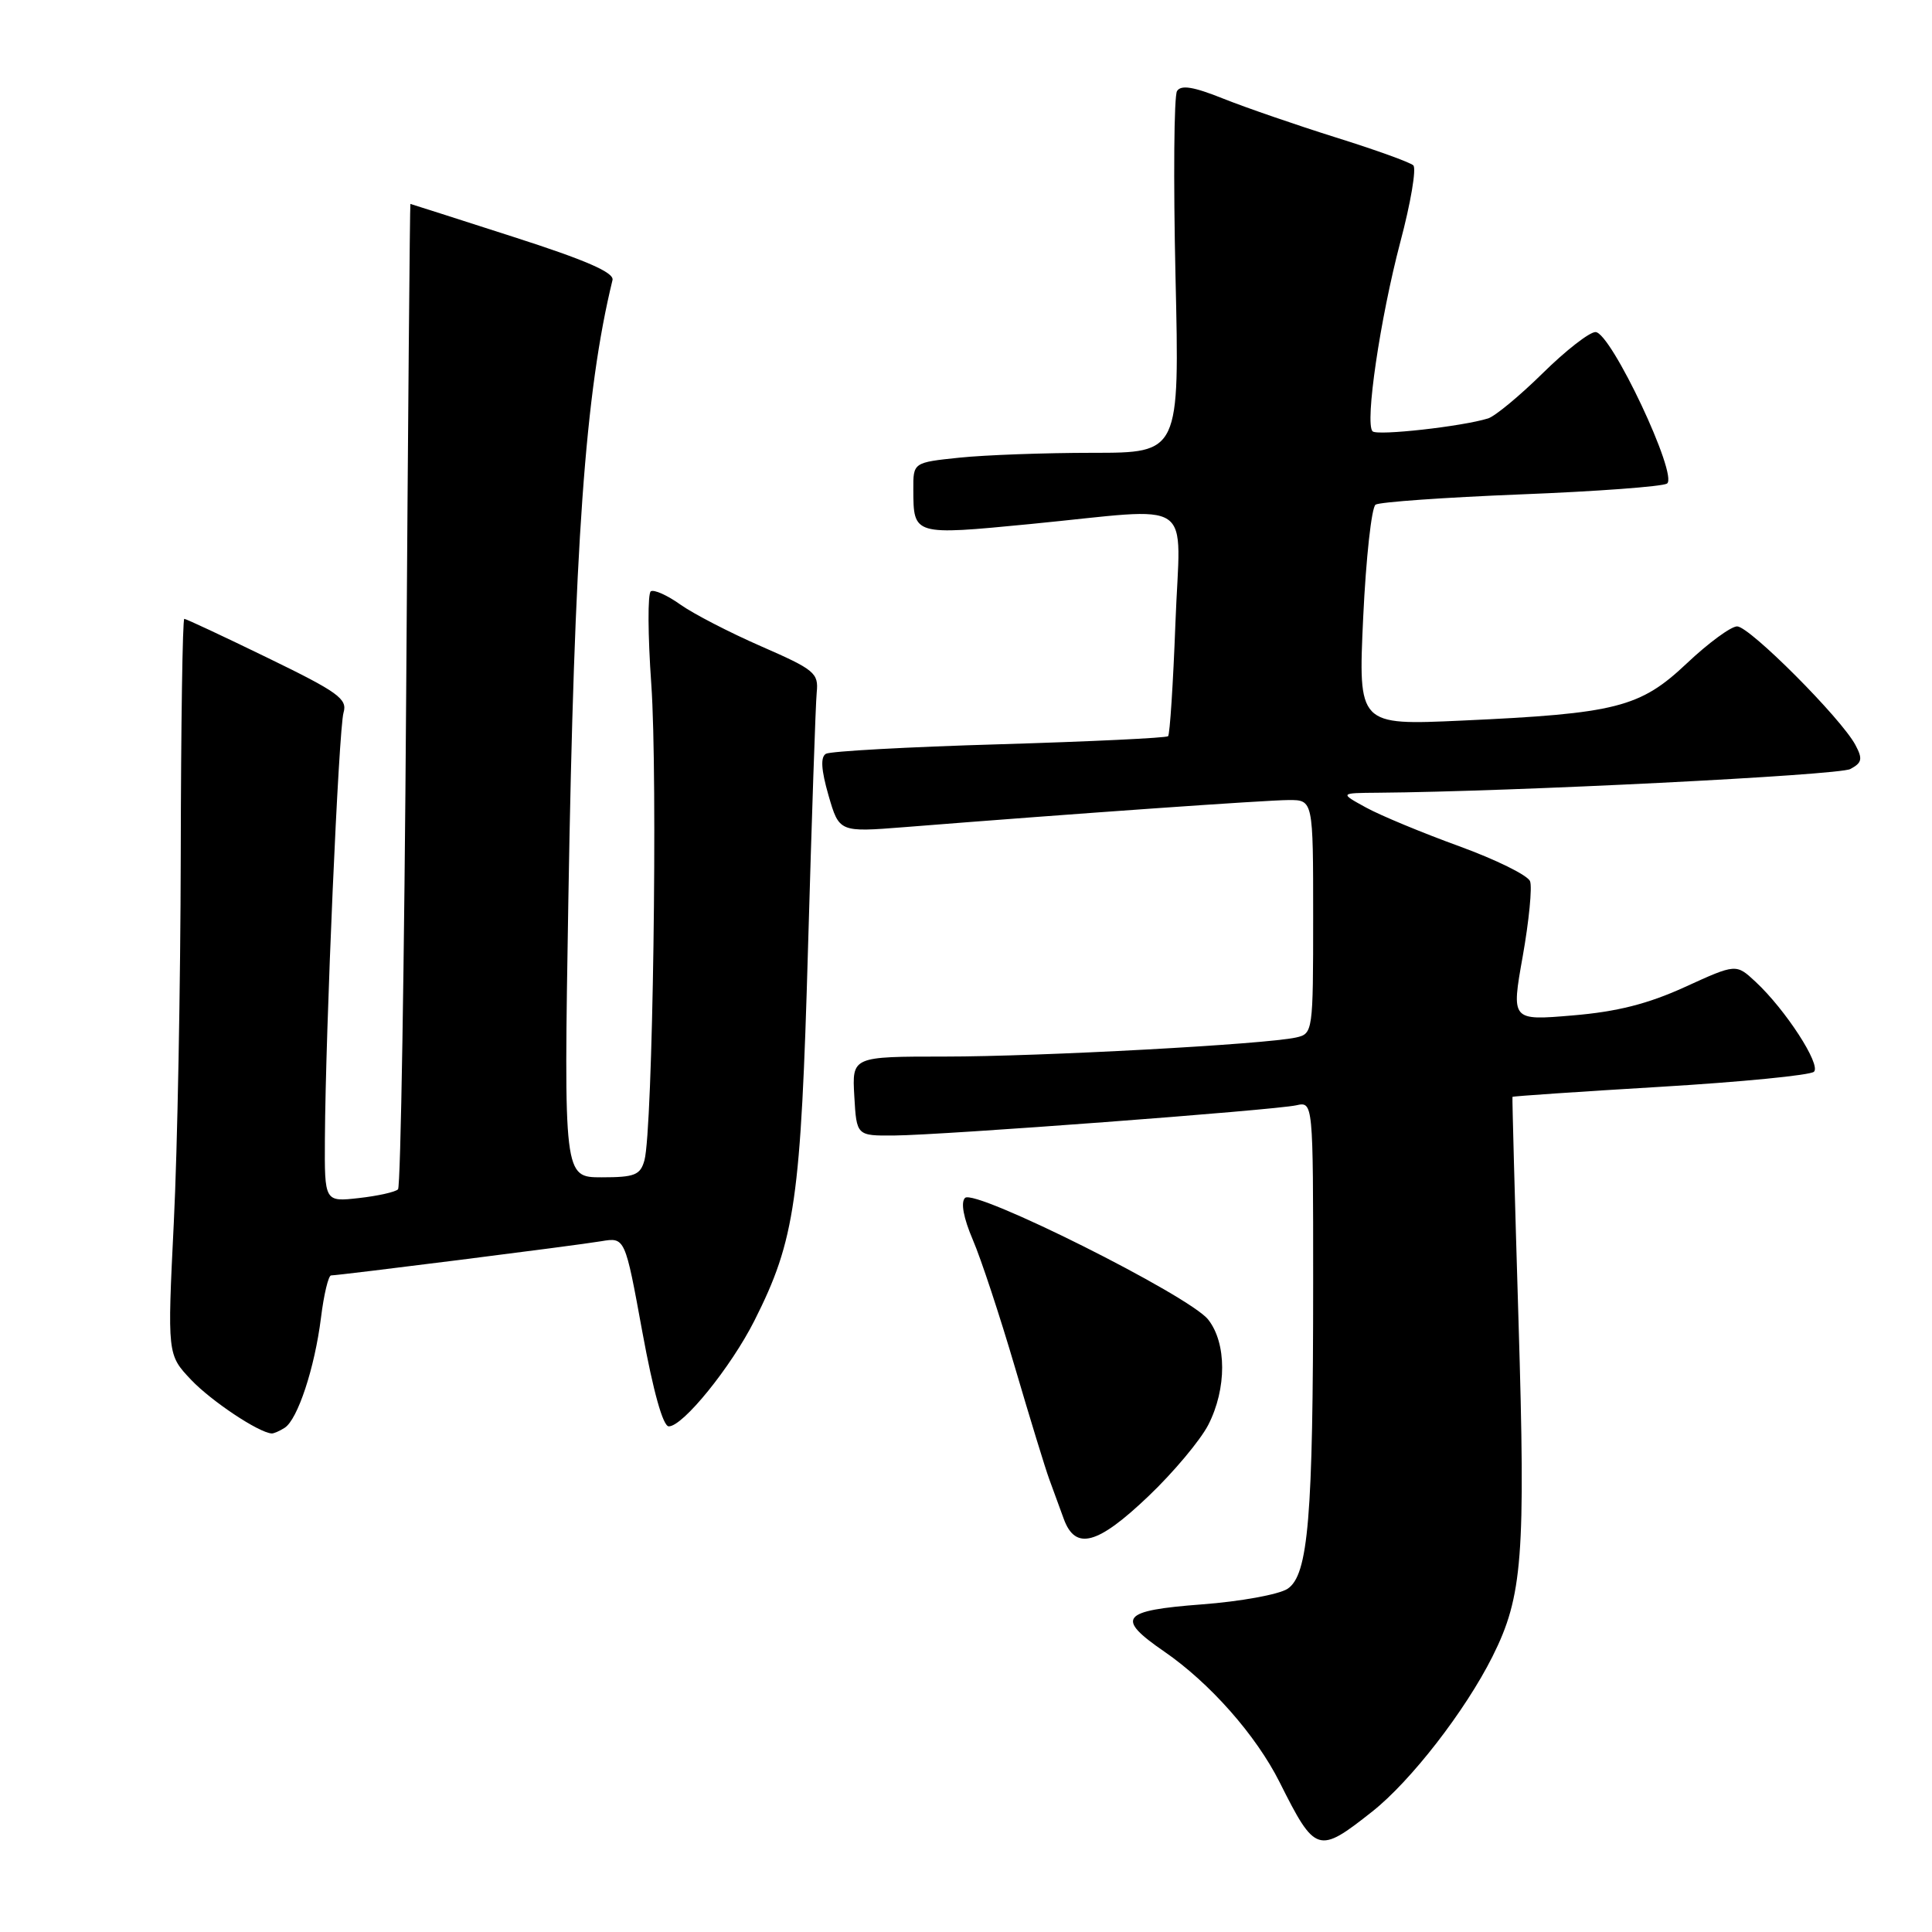 <?xml version="1.0" encoding="UTF-8" standalone="no"?>
<!DOCTYPE svg PUBLIC "-//W3C//DTD SVG 1.1//EN" "http://www.w3.org/Graphics/SVG/1.1/DTD/svg11.dtd" >
<svg xmlns="http://www.w3.org/2000/svg" xmlns:xlink="http://www.w3.org/1999/xlink" version="1.1" viewBox="0 0 256 256">
 <g >
 <path fill="currentColor"
d=" M 181.83 240.04 C 186.94 236.00 194.15 226.70 197.76 219.50 C 201.76 211.51 202.16 206.32 201.21 175.00 C 200.72 158.78 200.36 145.43 200.41 145.34 C 200.46 145.25 209.28 144.65 220.00 144.01 C 230.72 143.37 239.89 142.47 240.36 142.01 C 241.32 141.08 236.59 133.78 232.62 130.09 C 230.04 127.69 230.04 127.69 223.27 130.78 C 218.36 133.02 214.27 134.06 208.38 134.55 C 200.25 135.24 200.25 135.24 201.77 126.71 C 202.60 122.03 203.04 117.55 202.74 116.77 C 202.44 115.98 198.21 113.90 193.35 112.13 C 188.48 110.36 182.93 108.06 181.00 107.00 C 177.50 105.08 177.50 105.08 182.60 105.04 C 200.37 104.90 243.64 102.73 245.18 101.90 C 246.73 101.07 246.84 100.56 245.85 98.71 C 243.98 95.19 231.82 83.00 230.18 83.00 C 229.36 83.00 226.37 85.20 223.52 87.89 C 217.32 93.75 214.19 94.55 193.73 95.48 C 179.97 96.11 179.97 96.11 180.63 81.81 C 181.00 73.94 181.74 67.22 182.27 66.87 C 182.80 66.52 191.45 65.91 201.48 65.51 C 211.51 65.12 220.24 64.47 220.88 64.08 C 222.45 63.10 213.45 44.00 211.41 44.00 C 210.61 44.00 207.46 46.45 204.42 49.45 C 201.37 52.45 198.12 55.14 197.19 55.44 C 193.77 56.51 182.48 57.77 181.87 57.15 C 180.83 56.09 182.88 42.20 185.55 32.07 C 186.93 26.89 187.70 22.32 187.27 21.91 C 186.85 21.51 182.22 19.84 177.00 18.21 C 171.78 16.57 165.07 14.26 162.09 13.07 C 158.13 11.48 156.48 11.22 155.96 12.07 C 155.56 12.72 155.47 23.76 155.76 36.62 C 156.30 60.00 156.30 60.00 144.79 60.00 C 138.47 60.00 130.53 60.29 127.15 60.64 C 121.00 61.28 121.00 61.28 121.02 64.89 C 121.04 70.95 121.02 70.94 136.50 69.44 C 158.83 67.27 156.38 65.60 155.75 82.56 C 155.45 90.58 155.01 97.32 154.78 97.55 C 154.55 97.78 144.49 98.26 132.43 98.62 C 120.37 98.97 110.02 99.54 109.44 99.88 C 108.70 100.31 108.81 102.01 109.78 105.39 C 111.20 110.28 111.20 110.28 119.85 109.60 C 142.72 107.78 167.83 106.02 170.75 106.01 C 174.00 106.00 174.00 106.00 174.00 121.48 C 174.00 136.72 173.96 136.97 171.75 137.47 C 167.74 138.38 137.87 140.00 125.21 140.00 C 112.90 140.00 112.90 140.00 113.20 145.25 C 113.50 150.50 113.50 150.50 118.50 150.46 C 124.90 150.41 168.77 147.11 171.75 146.46 C 174.00 145.96 174.00 145.96 174.00 169.83 C 174.00 201.11 173.36 208.72 170.60 210.53 C 169.44 211.28 164.34 212.21 159.25 212.59 C 148.55 213.40 147.77 214.37 154.27 218.84 C 160.31 223.00 166.43 229.92 169.56 236.16 C 174.29 245.59 174.66 245.71 181.83 240.04 Z  M 152.18 198.25 C 155.50 195.09 159.06 190.83 160.11 188.79 C 162.56 183.99 162.55 177.97 160.09 174.85 C 157.61 171.69 129.15 157.45 127.87 158.73 C 127.28 159.32 127.67 161.39 128.90 164.27 C 129.99 166.80 132.50 174.41 134.49 181.19 C 136.48 187.96 138.52 194.62 139.03 196.00 C 139.53 197.38 140.40 199.74 140.95 201.25 C 142.49 205.48 145.41 204.71 152.18 198.25 Z  M 37.72 189.19 C 39.44 188.10 41.70 181.25 42.53 174.62 C 42.91 171.53 43.52 169.00 43.87 169.00 C 44.97 168.99 76.37 165.03 79.66 164.47 C 82.82 163.94 82.82 163.94 85.11 176.47 C 86.57 184.42 87.85 189.00 88.62 189.00 C 90.50 189.00 96.86 181.14 99.96 175.00 C 105.37 164.27 106.12 159.03 107.07 125.50 C 107.56 108.45 108.07 93.26 108.22 91.74 C 108.48 89.18 107.93 88.73 100.88 85.65 C 96.69 83.82 91.85 81.32 90.14 80.10 C 88.42 78.87 86.66 78.09 86.24 78.35 C 85.81 78.62 85.84 84.16 86.30 90.67 C 87.17 102.91 86.50 149.78 85.39 153.75 C 84.85 155.70 84.10 156.00 79.73 156.00 C 74.70 156.00 74.70 156.00 75.31 119.25 C 76.10 72.07 77.53 52.01 81.16 37.11 C 81.40 36.11 77.63 34.47 68.00 31.38 C 60.58 28.99 54.45 27.03 54.38 27.02 C 54.31 27.01 54.06 56.24 53.82 91.98 C 53.58 127.71 53.09 157.24 52.74 157.59 C 52.39 157.95 50.05 158.47 47.55 158.75 C 43.00 159.26 43.00 159.26 43.05 150.88 C 43.14 136.38 44.88 96.59 45.52 94.43 C 46.06 92.61 44.83 91.72 35.49 87.18 C 29.63 84.33 24.65 82.00 24.42 82.00 C 24.19 82.00 23.98 96.06 23.95 113.25 C 23.92 130.44 23.51 152.38 23.03 162.00 C 22.17 179.50 22.17 179.50 25.33 182.84 C 28.01 185.66 34.29 189.84 36.00 189.94 C 36.27 189.96 37.05 189.62 37.72 189.19 Z "/>
</g>
</svg>